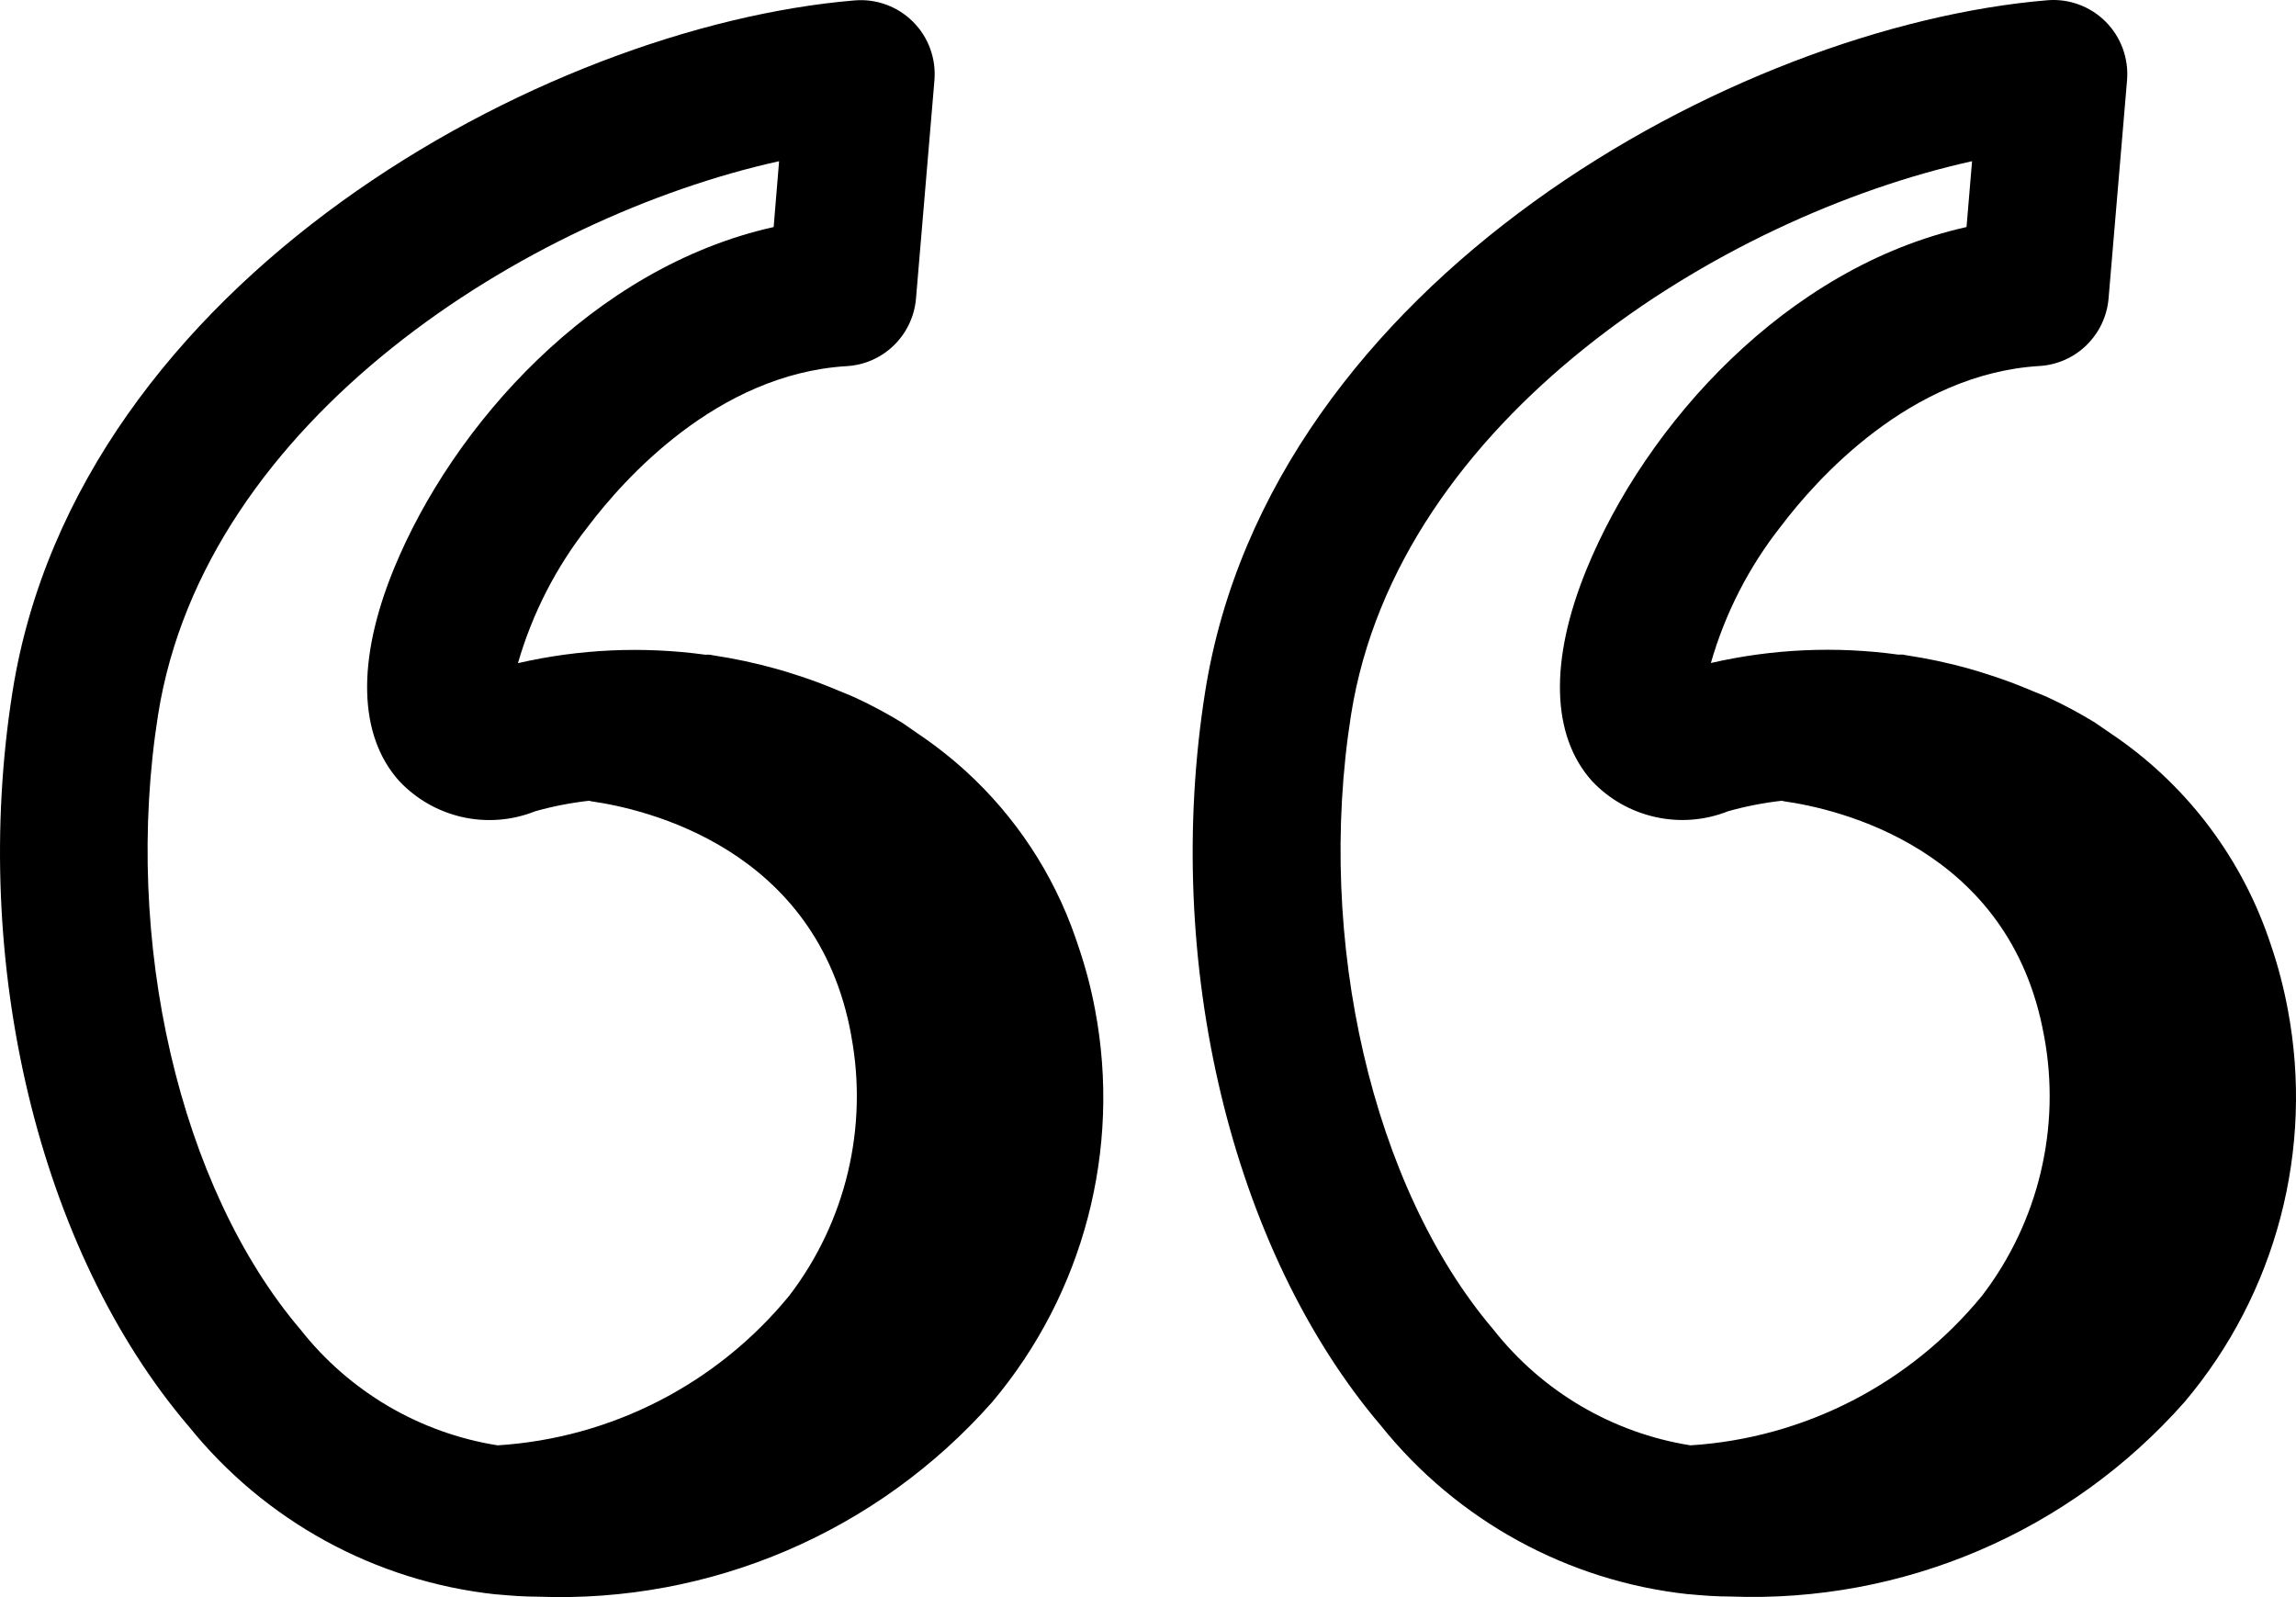 <svg width="46" height="32" viewBox="0 0 46 32" fill="none" xmlns="http://www.w3.org/2000/svg">
<path d="M21.602 18.951C21.582 18.893 21.564 18.833 21.543 18.776L21.543 18.776C21.1 17.504 20.348 16.364 19.355 15.456C19.049 15.178 18.724 14.923 18.381 14.693C18.325 14.655 18.271 14.614 18.213 14.576C18.156 14.539 18.128 14.514 18.082 14.486L18.083 14.486C17.779 14.299 17.465 14.131 17.143 13.981C17.035 13.931 16.922 13.889 16.811 13.842C16.529 13.722 16.24 13.614 15.944 13.52C15.808 13.476 15.674 13.433 15.535 13.396L15.535 13.396C15.127 13.283 14.713 13.194 14.293 13.131C14.272 13.131 14.252 13.121 14.23 13.118C14.209 13.115 14.161 13.118 14.132 13.118C12.881 12.947 11.609 13.004 10.377 13.287C10.665 12.29 11.143 11.358 11.785 10.544C12.475 9.632 14.355 7.492 16.965 7.336L16.965 7.336C17.699 7.293 18.29 6.715 18.352 5.98L18.721 1.611L18.721 1.611C18.758 1.176 18.602 0.747 18.294 0.438C17.986 0.129 17.558 -0.028 17.124 0.008C10.886 0.528 1.551 5.635 0.25 13.864C-0.606 19.279 0.778 25.053 3.776 28.573L3.777 28.573C5.302 30.472 7.517 31.685 9.934 31.945L9.952 31.945C10.223 31.97 10.496 31.991 10.774 31.991L10.774 31.991C14.239 32.125 17.581 30.693 19.88 28.09C21.711 25.916 22.468 23.029 21.94 20.233C21.859 19.798 21.746 19.369 21.602 18.951L21.602 18.951ZM6.021 26.64C3.599 23.796 2.452 18.846 3.167 14.322C4.103 8.398 10.576 4.343 15.609 3.23L15.5 4.549C11.875 5.358 9.064 8.527 7.888 11.405C7.141 13.233 7.181 14.739 7.998 15.649C8.34 16.012 8.782 16.264 9.268 16.372C9.754 16.48 10.261 16.439 10.724 16.254C11.076 16.155 11.436 16.085 11.8 16.044C11.816 16.044 11.83 16.053 11.845 16.055C12.896 16.203 16.377 16.977 17.055 20.75L17.054 20.75C17.398 22.584 16.947 24.479 15.813 25.96C14.365 27.729 12.249 28.815 9.97 28.959C8.41 28.712 7 27.884 6.021 26.64L6.021 26.64ZM45.836 20.228L45.836 20.227C45.755 19.794 45.645 19.368 45.503 18.951C45.483 18.893 45.465 18.834 45.444 18.777L45.444 18.777C44.859 17.105 43.748 15.67 42.278 14.688C42.223 14.651 42.171 14.612 42.115 14.576C42.058 14.541 42.029 14.513 41.983 14.485L41.983 14.484C41.679 14.297 41.364 14.128 41.041 13.978C40.937 13.929 40.826 13.889 40.719 13.844C40.431 13.721 40.14 13.612 39.84 13.517C39.707 13.475 39.576 13.431 39.438 13.394C39.029 13.28 38.613 13.192 38.194 13.129C38.172 13.129 38.152 13.119 38.131 13.116C38.109 13.113 38.062 13.116 38.032 13.116C36.781 12.944 35.508 13.001 34.277 13.284C34.563 12.287 35.04 11.355 35.683 10.541C36.373 9.629 38.254 7.489 40.864 7.333L40.864 7.333C41.596 7.287 42.183 6.71 42.245 5.978L42.615 1.608C42.651 1.173 42.495 0.744 42.187 0.435C41.88 0.127 41.452 -0.031 41.018 0.005C34.781 0.525 25.446 5.632 24.145 13.861C23.289 19.276 24.672 25.049 27.671 28.57C29.195 30.468 31.41 31.681 33.827 31.942L33.843 31.942C34.115 31.968 34.387 31.988 34.665 31.988C38.13 32.122 41.472 30.691 43.77 28.087C45.605 25.914 46.364 23.026 45.836 20.227L45.836 20.228ZM29.921 26.64C27.499 23.796 26.353 18.846 27.068 14.322C28.004 8.398 34.478 4.343 39.51 3.23L39.399 4.549C35.773 5.358 32.963 8.527 31.787 11.405C31.039 13.233 31.079 14.739 31.895 15.649C32.237 16.012 32.68 16.263 33.166 16.37C33.652 16.479 34.159 16.438 34.622 16.254C34.974 16.155 35.334 16.085 35.697 16.044C35.713 16.044 35.727 16.053 35.744 16.055C36.794 16.203 40.274 16.977 40.951 20.75L40.952 20.75C41.296 22.584 40.845 24.479 39.711 25.96C38.263 27.729 36.146 28.815 33.868 28.959C32.308 28.711 30.899 27.883 29.921 26.64L29.921 26.64Z" fill="#000"/>
</svg>
